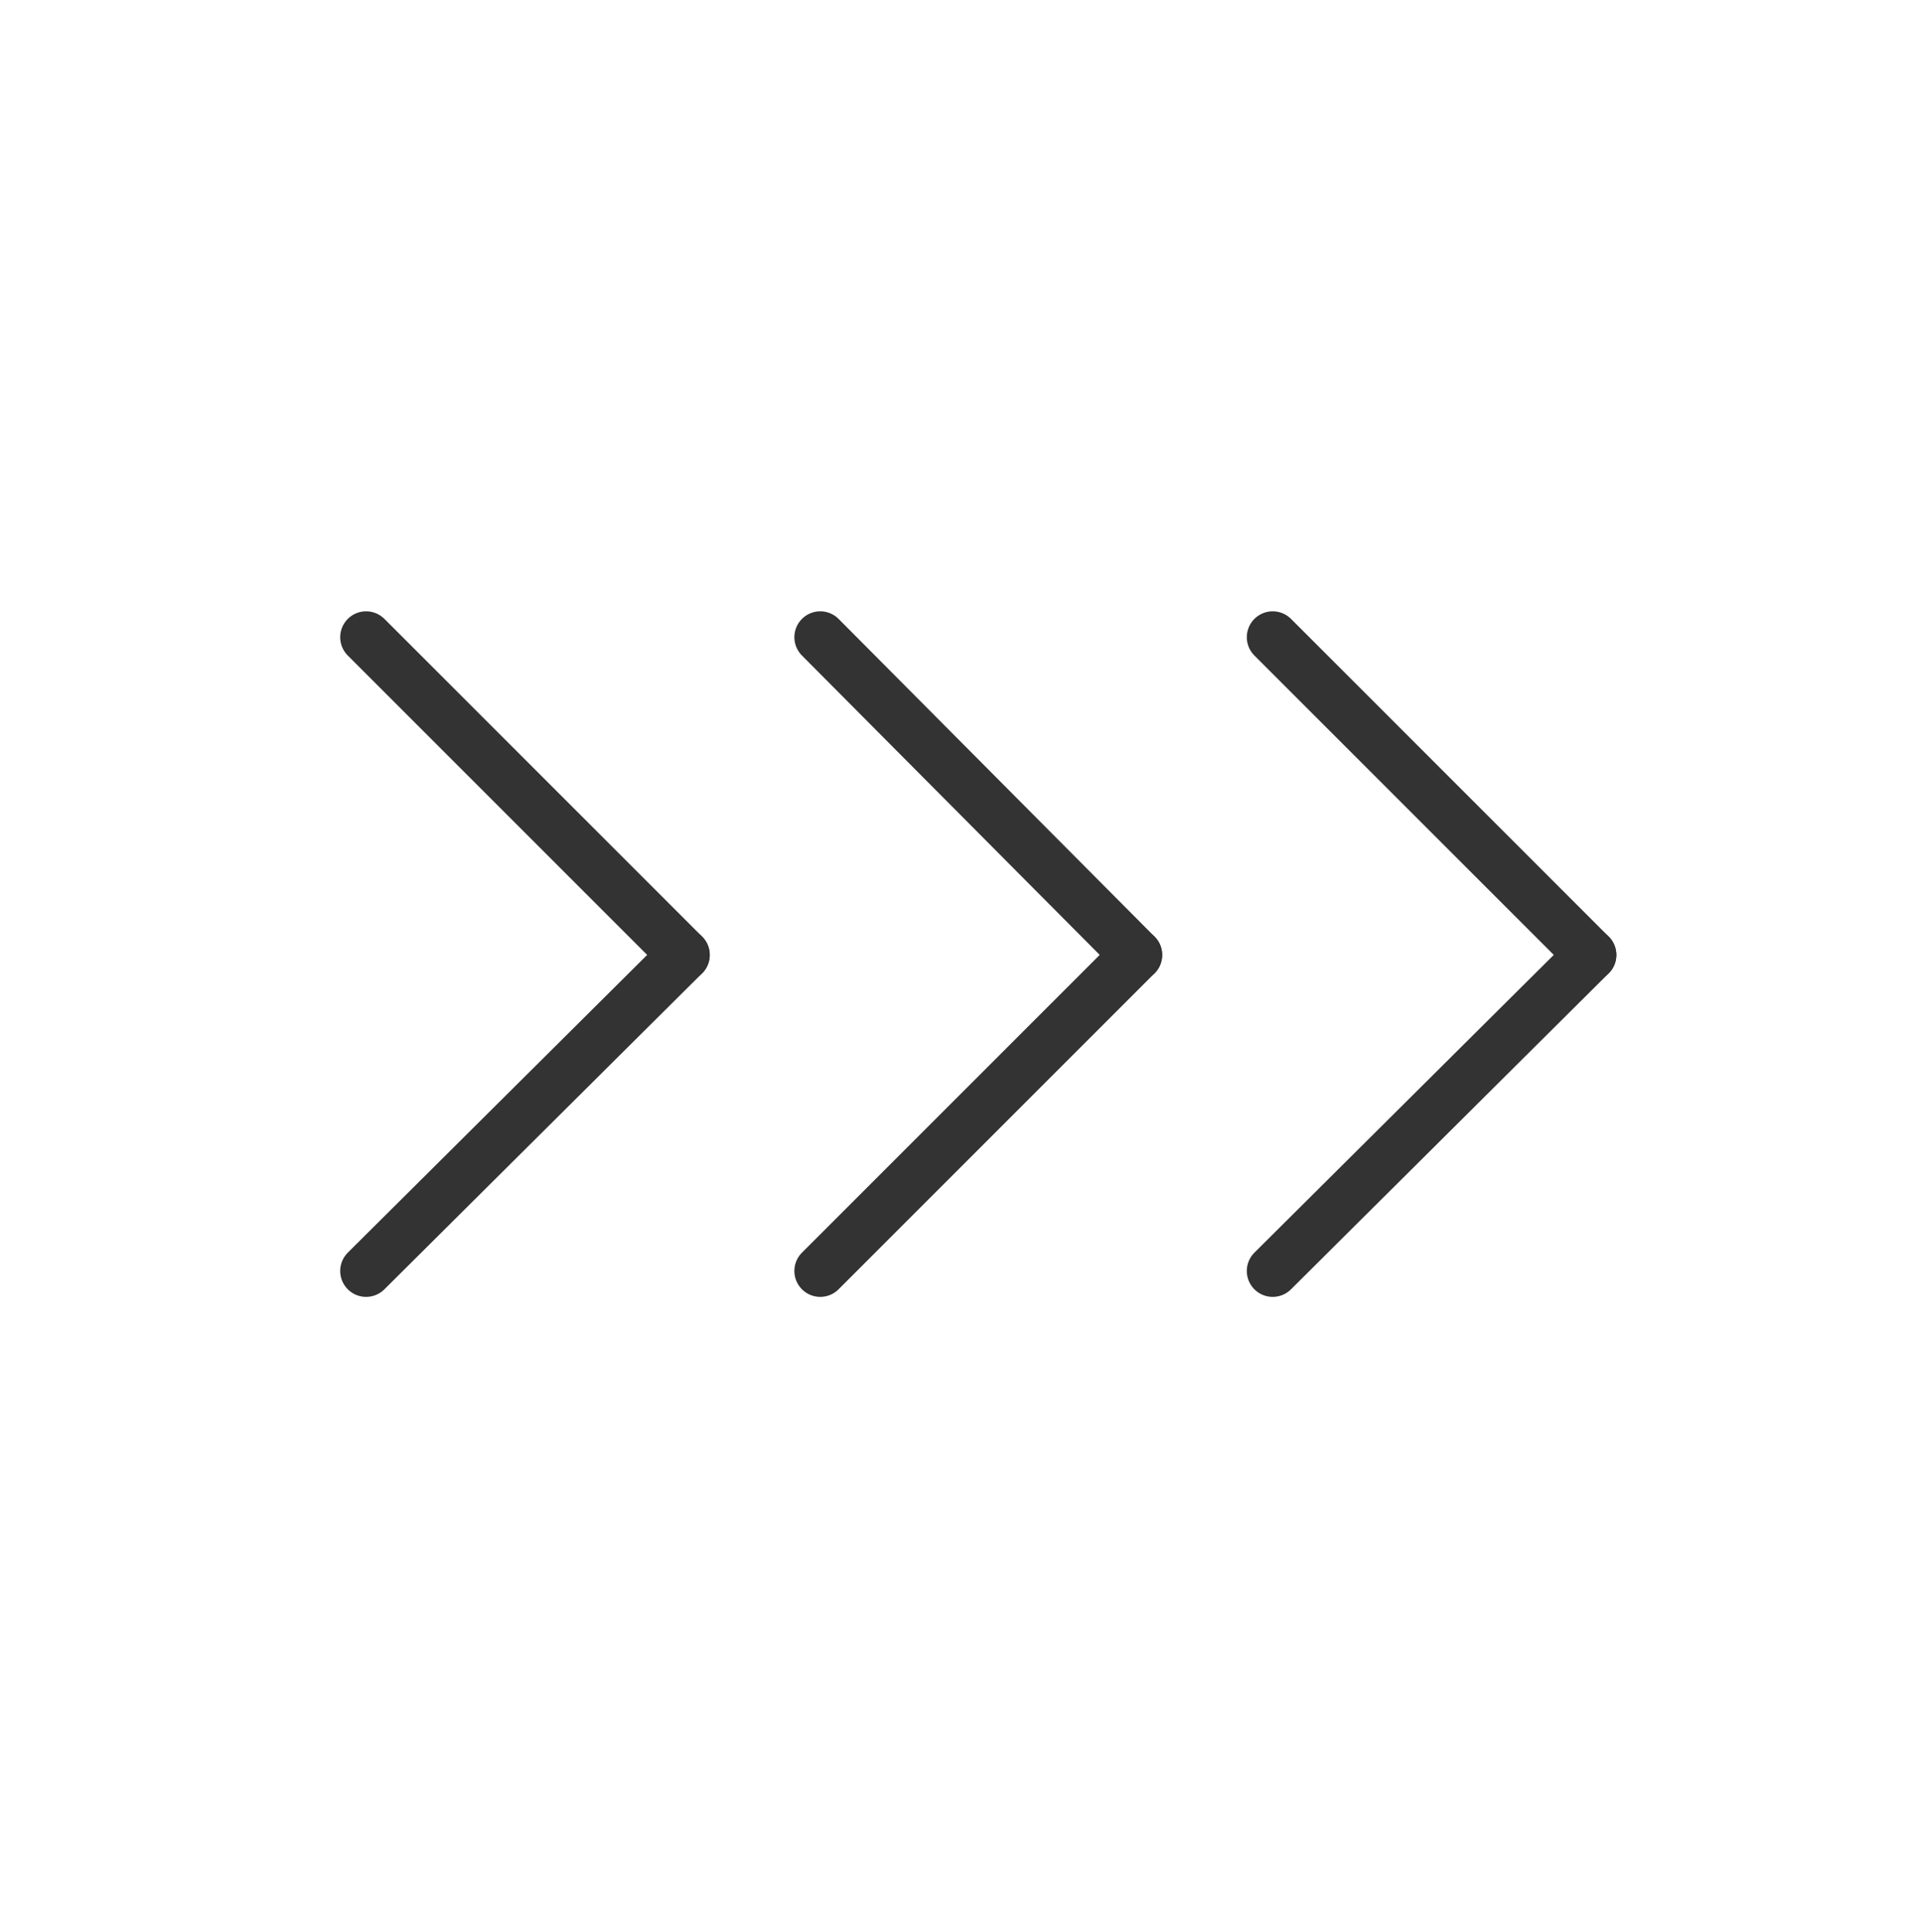 ﻿<?xml version="1.0" encoding="utf-8"?>
<!-- Generator: Adobe Illustrator 19.2.1, SVG Export Plug-In . SVG Version: 6.00 Build 0)  -->
<svg version="1.1" id="Layer_1" xmlns="http://www.w3.org/2000/svg" xmlns:xlink="http://www.w3.org/1999/xlink" x="0px" y="0px"
	 viewBox="0 0 111.3 111.9" style="enable-background:new 0 0 111.3 111.9;" xml:space="preserve">
<style type="text/css">
	.st0{fill:none;stroke:#333333;stroke-width:3;stroke-linecap:round;stroke-linejoin:round;stroke-miterlimit:10;}
</style>
<g id="XMLID_2_">
	<g id="XMLID_9_">
		<line id="XMLID_11_" class="st0" x1="92.1" y1="55.3" x2="73.7" y2="36.9"/>
		<line id="XMLID_10_" class="st0" x1="92.1" y1="55.3" x2="73.7" y2="73.6"/>
	</g>
	<g id="XMLID_6_">
		<line id="XMLID_8_" class="st0" x1="65.8" y1="55.3" x2="47.5" y2="36.9"/>
		<line id="XMLID_7_" class="st0" x1="65.8" y1="55.3" x2="47.5" y2="73.6"/>
	</g>
	<g id="XMLID_3_">
		<line id="XMLID_5_" class="st0" x1="39.6" y1="55.3" x2="21.2" y2="36.9"/>
		<line id="XMLID_4_" class="st0" x1="39.6" y1="55.3" x2="21.2" y2="73.6"/>
	</g>
</g>
</svg>
